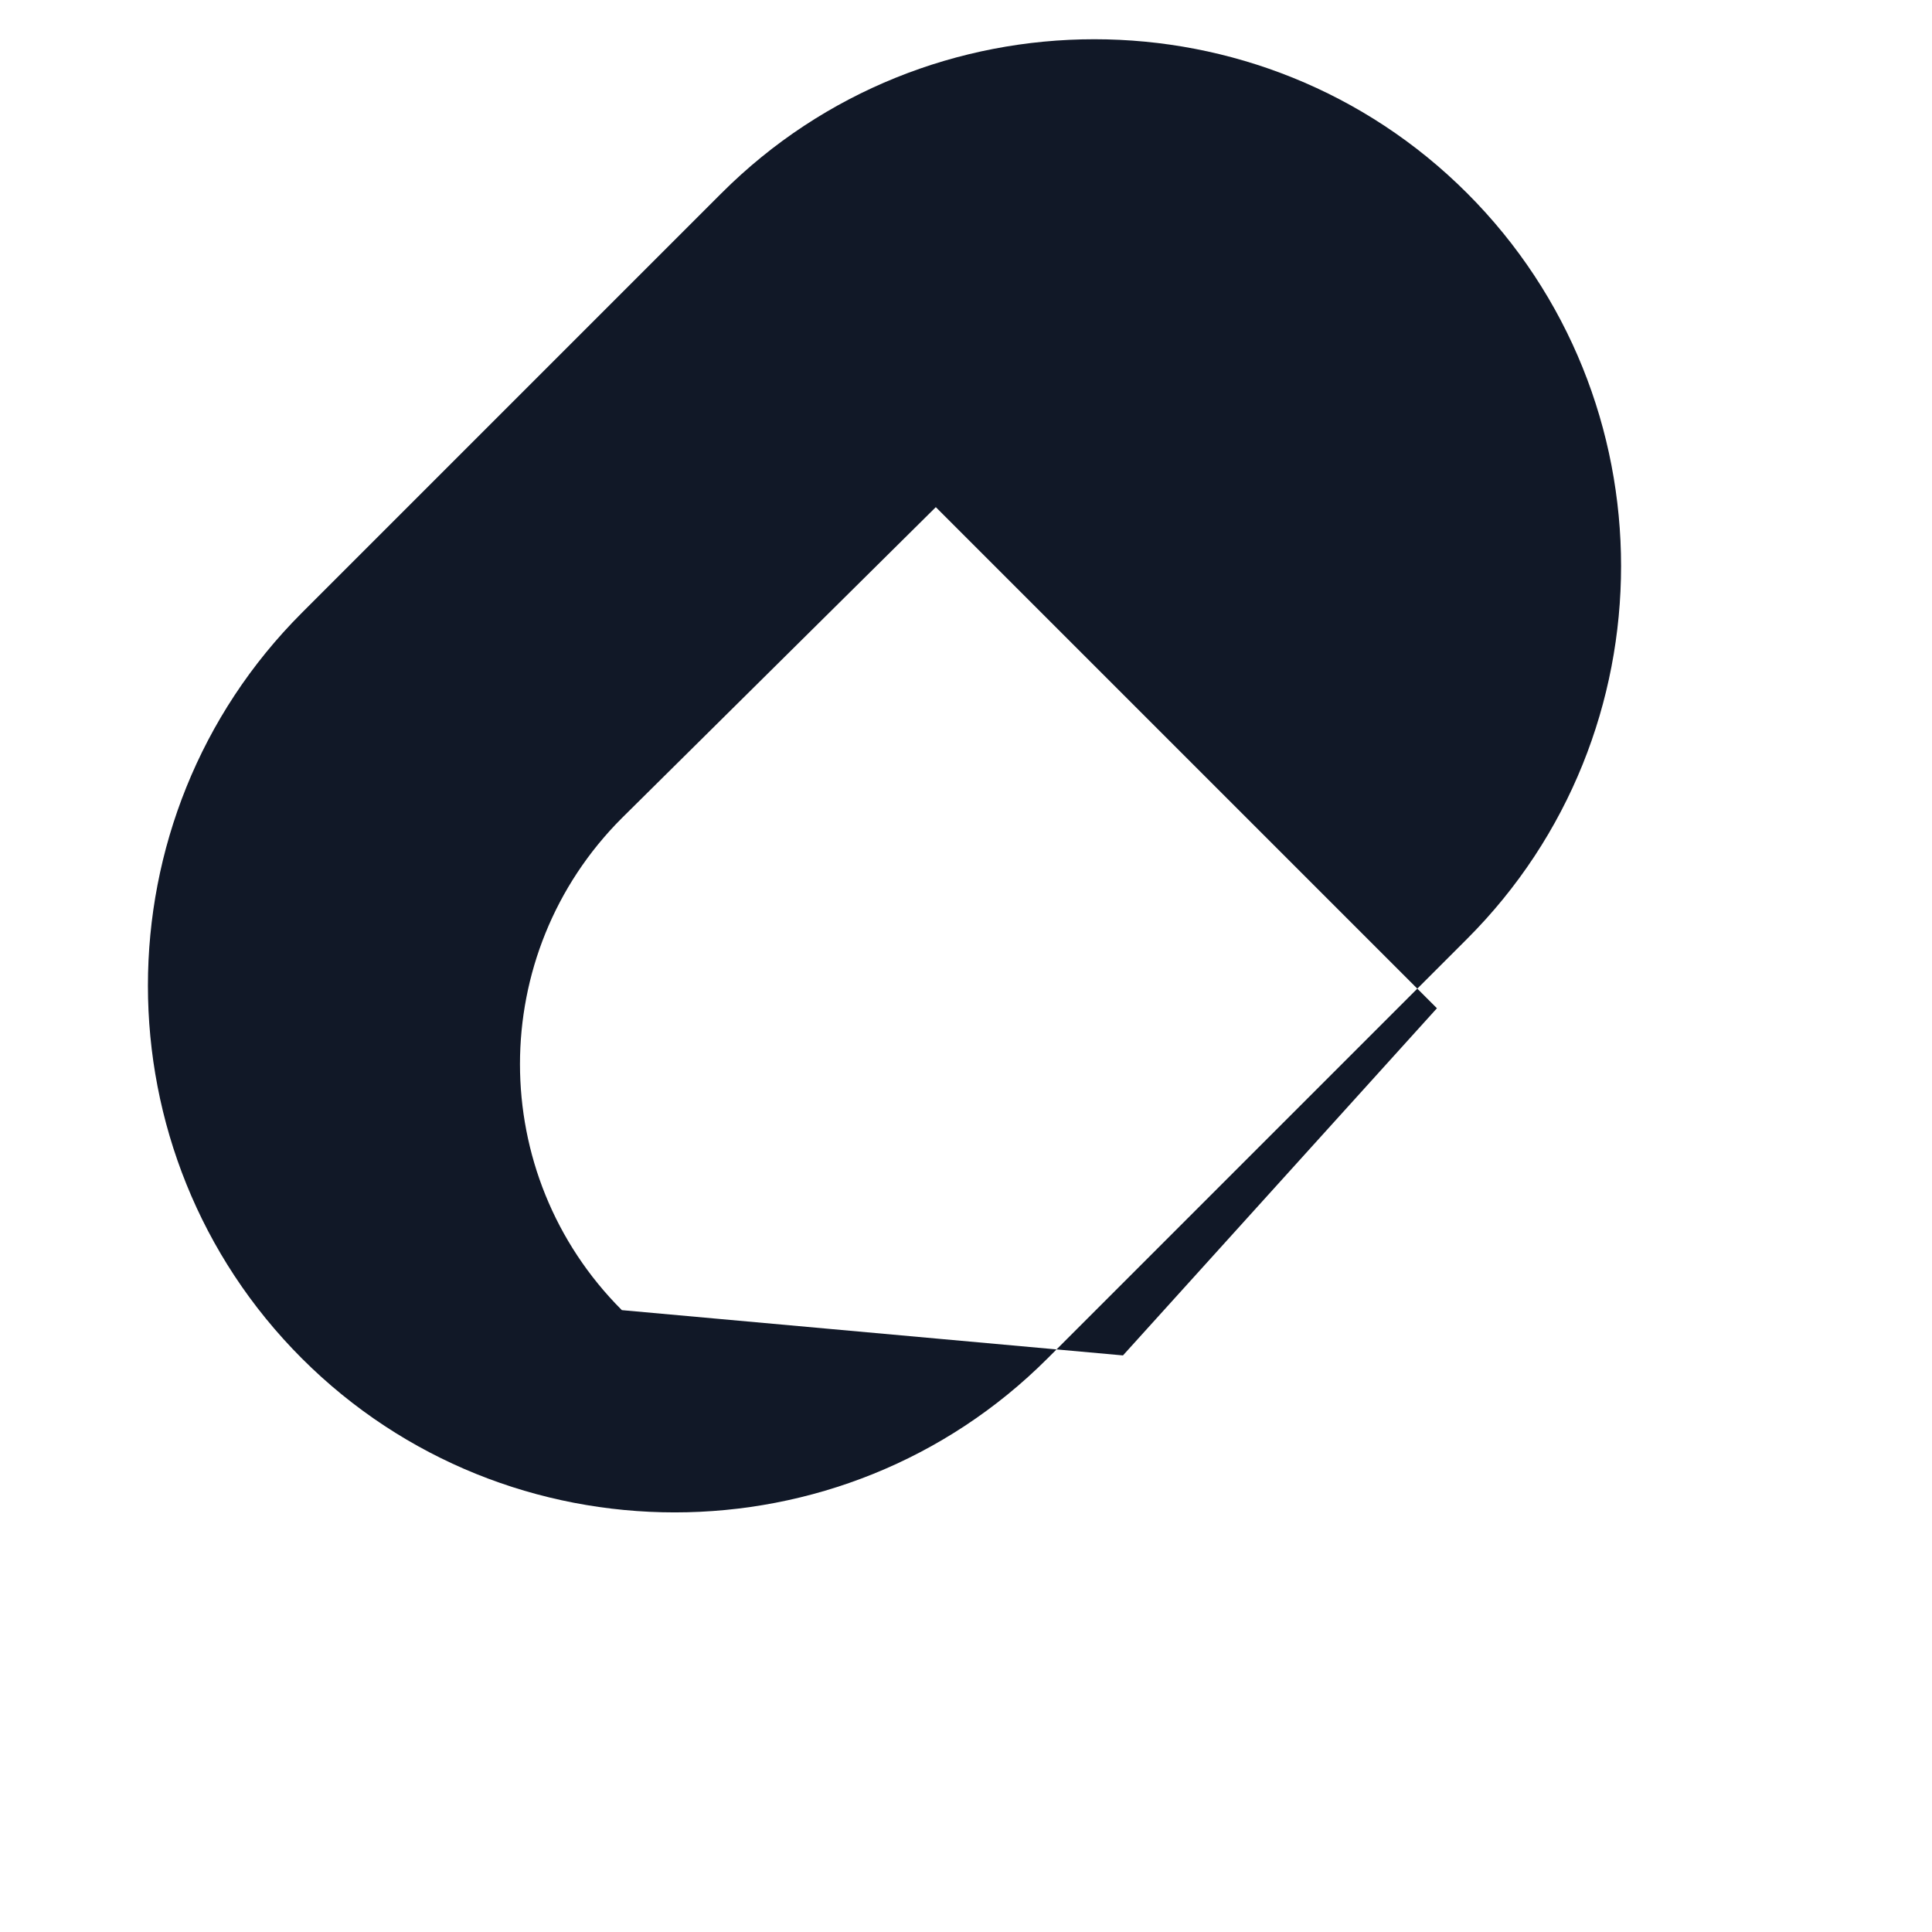 <?xml version="1.0" encoding="UTF-8"?>
<svg xmlns="http://www.w3.org/2000/svg" viewBox="0 0 64 64" width="64" height="64">
  <g fill="#111827">
    <path d="M48.6 6.4c-6.8-6.8-17.9-6.8-24.7 0L10 20.3c-6.8 6.8-6.8 17.9 0 24.7 6.8 6.8 17.9 6.8 24.7 0l13.9-13.9c6.8-6.8 6.8-17.9 0-24.7zM20.6 43.4c-4.5-4.5-4.5-11.8 0-16.3L31 16.8l16.6 16.6L37.2 44.9 20.6 43.4z"/>
  </g>
</svg>
